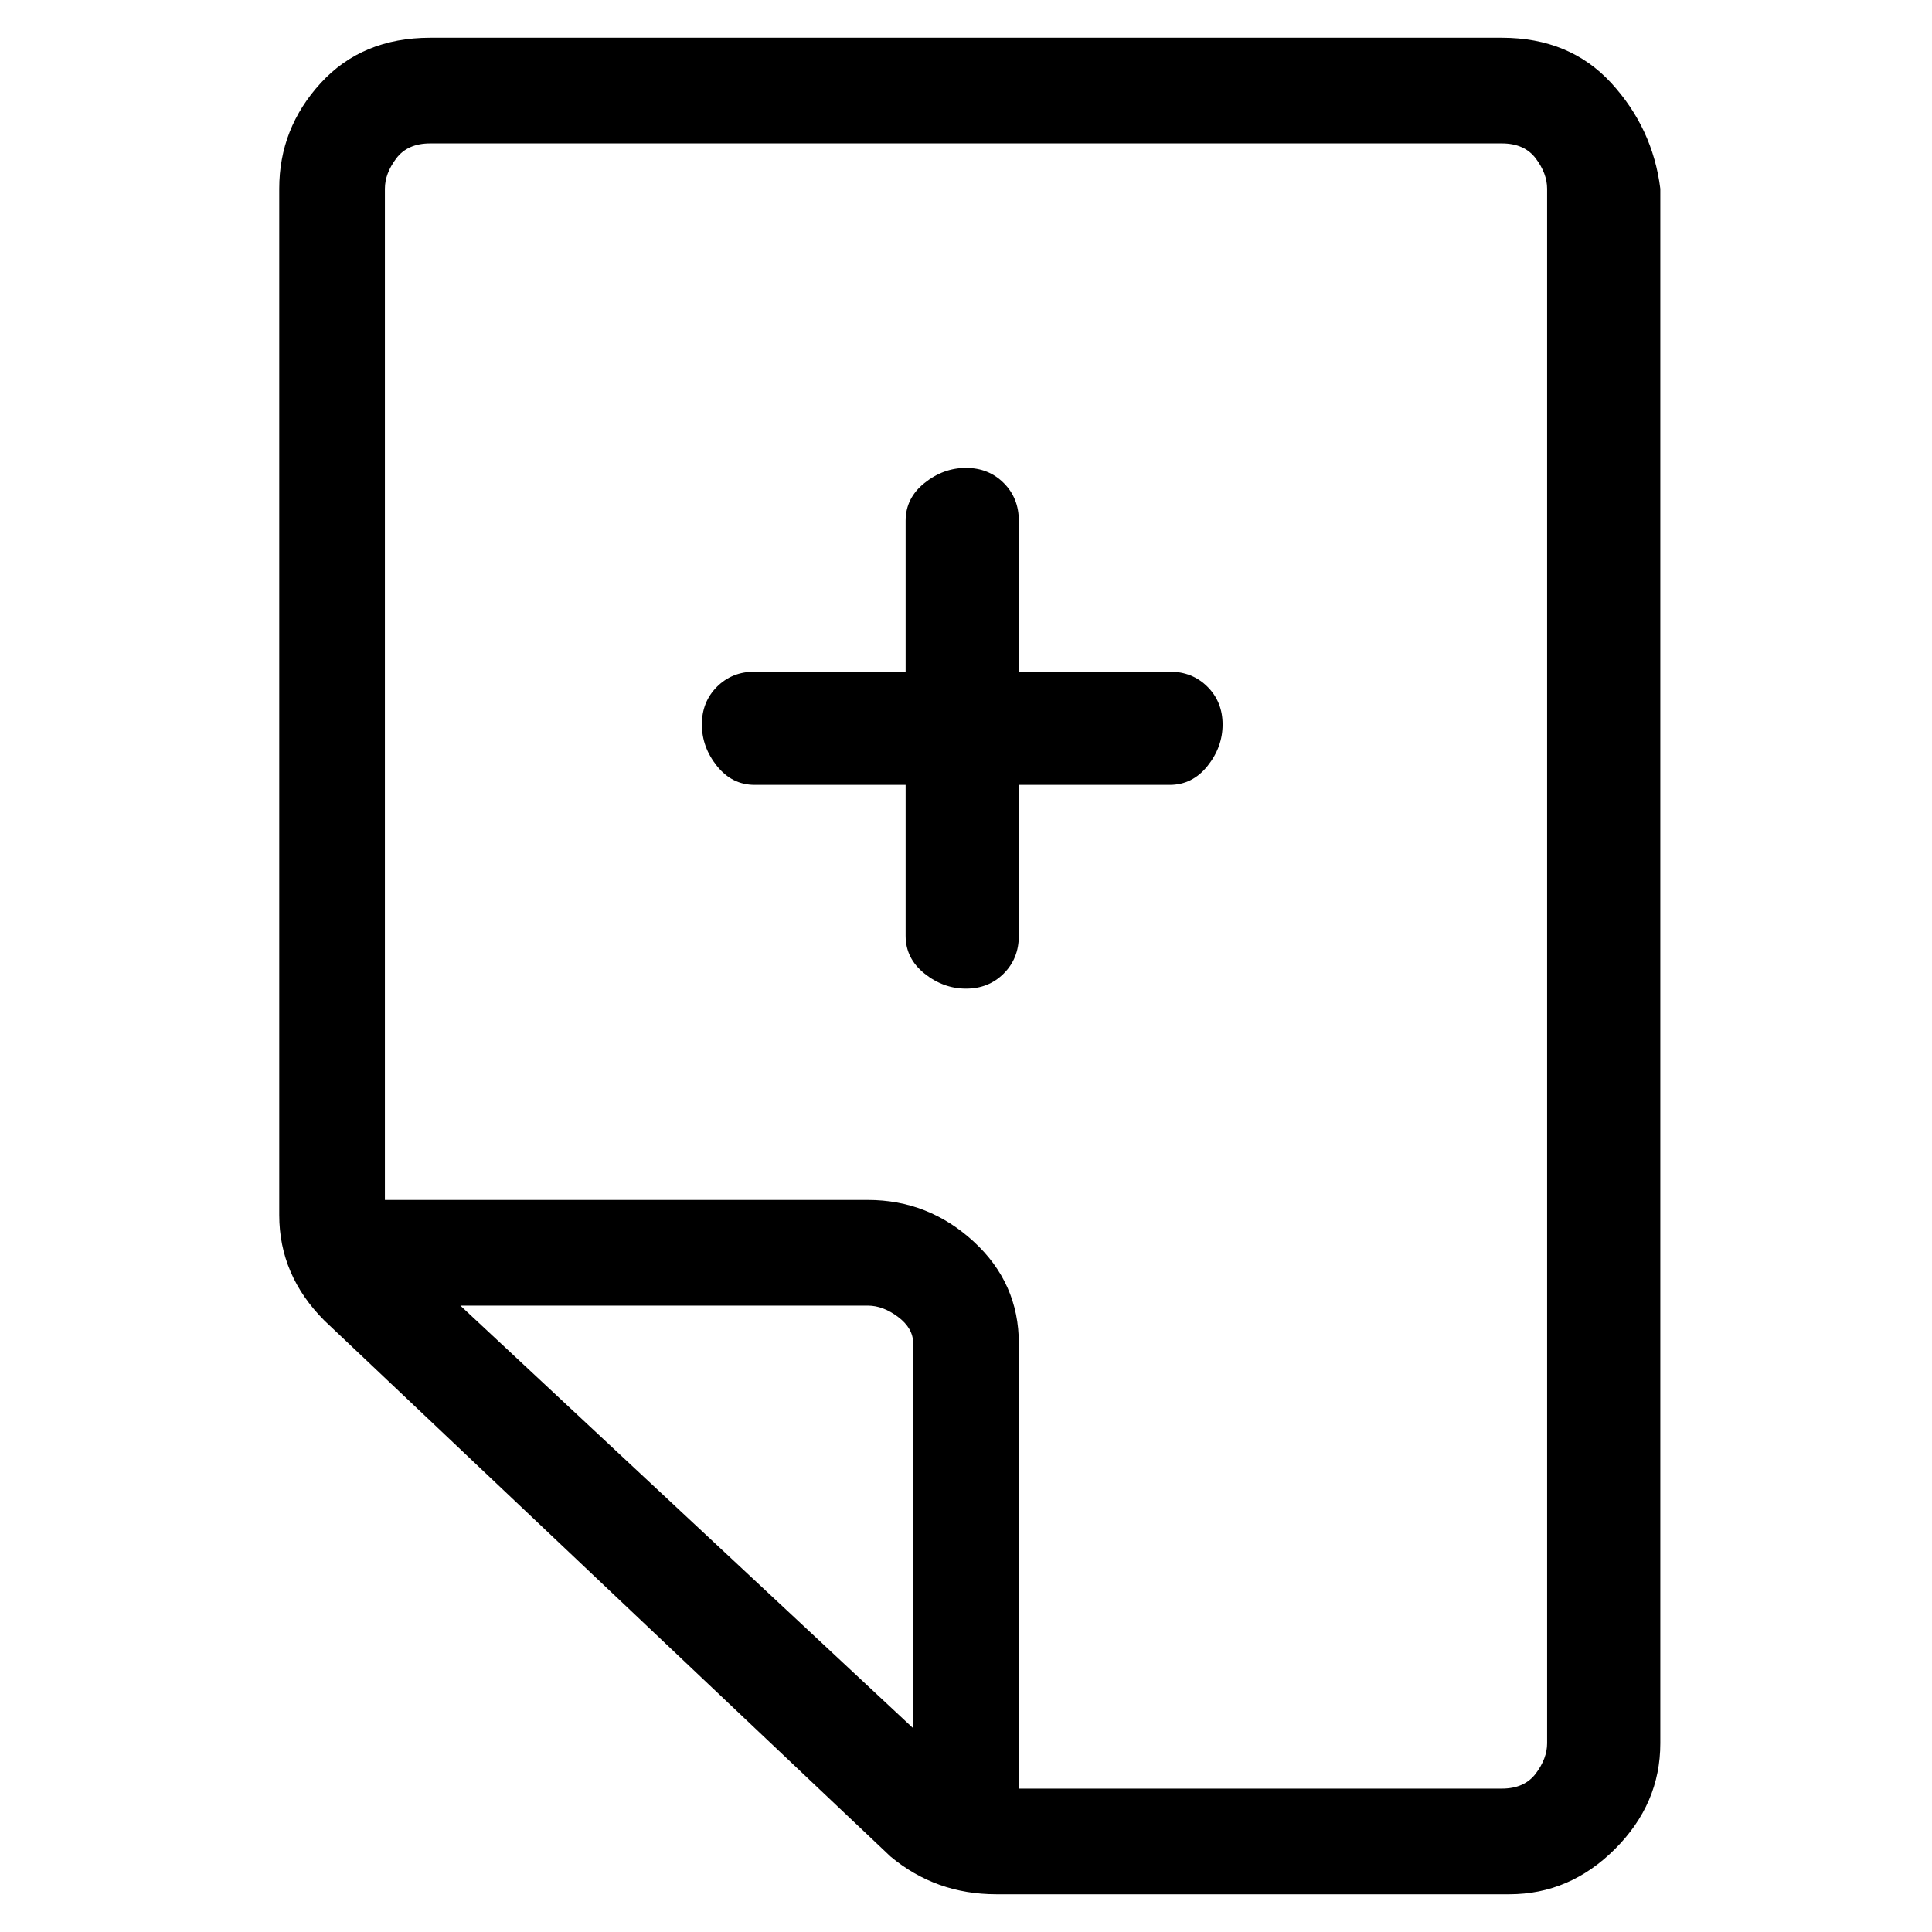 <svg viewBox="0 0 256 256" xmlns="http://www.w3.org/2000/svg">
  <path transform="scale(1, -1) translate(0, -256)" fill="currentColor" d="M155 167h-20v20q0 3 -2 5t-5 2t-5.5 -2t-2.5 -5v-20h-20q-3 0 -5 -2t-2 -5t2 -5.5t5 -2.5h20v-20q0 -3 2.5 -5t5.5 -2t5 2t2 5v20h20q3 0 5 2.5t2 5.5t-2 5t-5 2zM199 251h-142q-9 0 -14.5 -6t-5.5 -14v-136q0 -8 6 -14l75 -71q6 -5 14 -5h68q8 0 14 6t6 14v206 q-1 8 -6.5 14t-14.5 6zM61 83h54q2 0 4 -1.5t2 -3.5v-51zM205 25q0 -2 -1.5 -4t-4.5 -2h-64v59q0 8 -6 13.5t-14 5.5h-64v134q0 2 1.5 4t4.5 2h142q3 0 4.5 -2t1.5 -4v-206z" />
</svg>